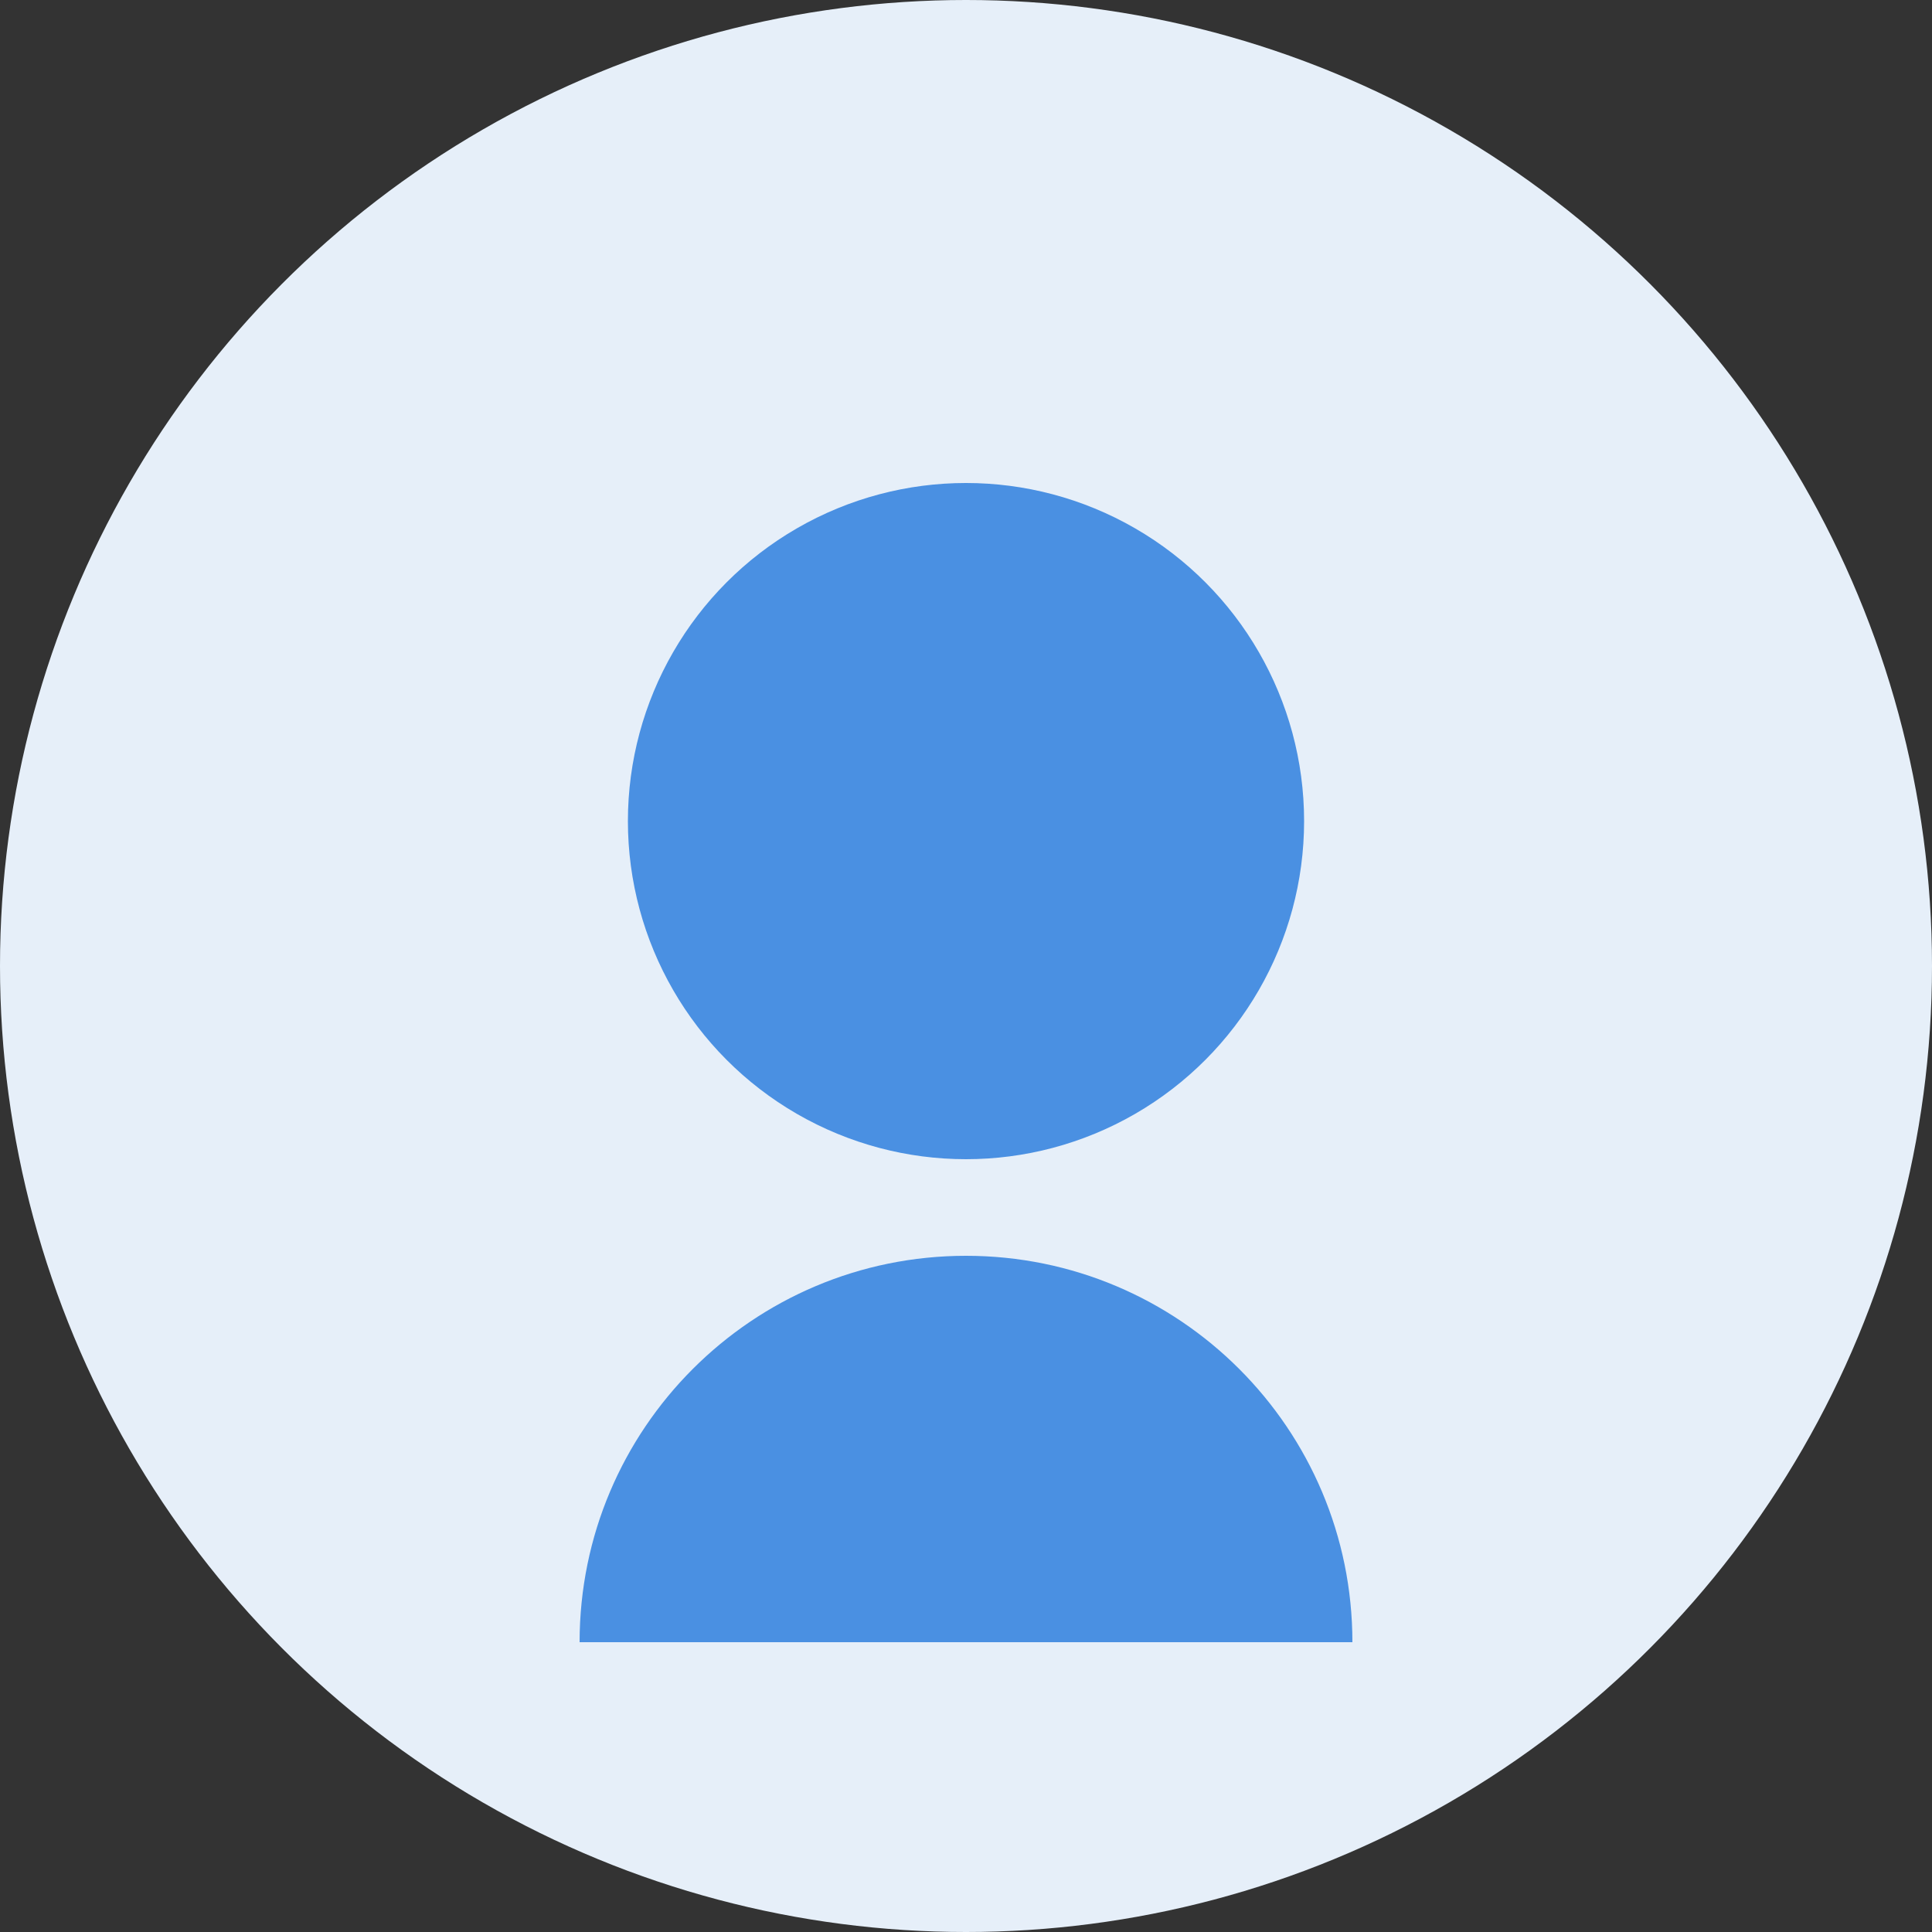 <svg width="200" height="200" viewBox="0 0 200 200" fill="none" xmlns="http://www.w3.org/2000/svg">
  <rect x="0" y="0" width="200" height="200" fill="#333333" stroke="none"/>
  <circle cx="100" cy="100" r="100" fill="#E6EFF9"/>
  <circle cx="100" cy="85" r="35" fill="#4A90E2"/>
  <path d="M100 130C77.909 130 60 147.909 60 170H140C140 147.909 122.091 130 100 130Z" fill="#4A90E2"/>
</svg>
